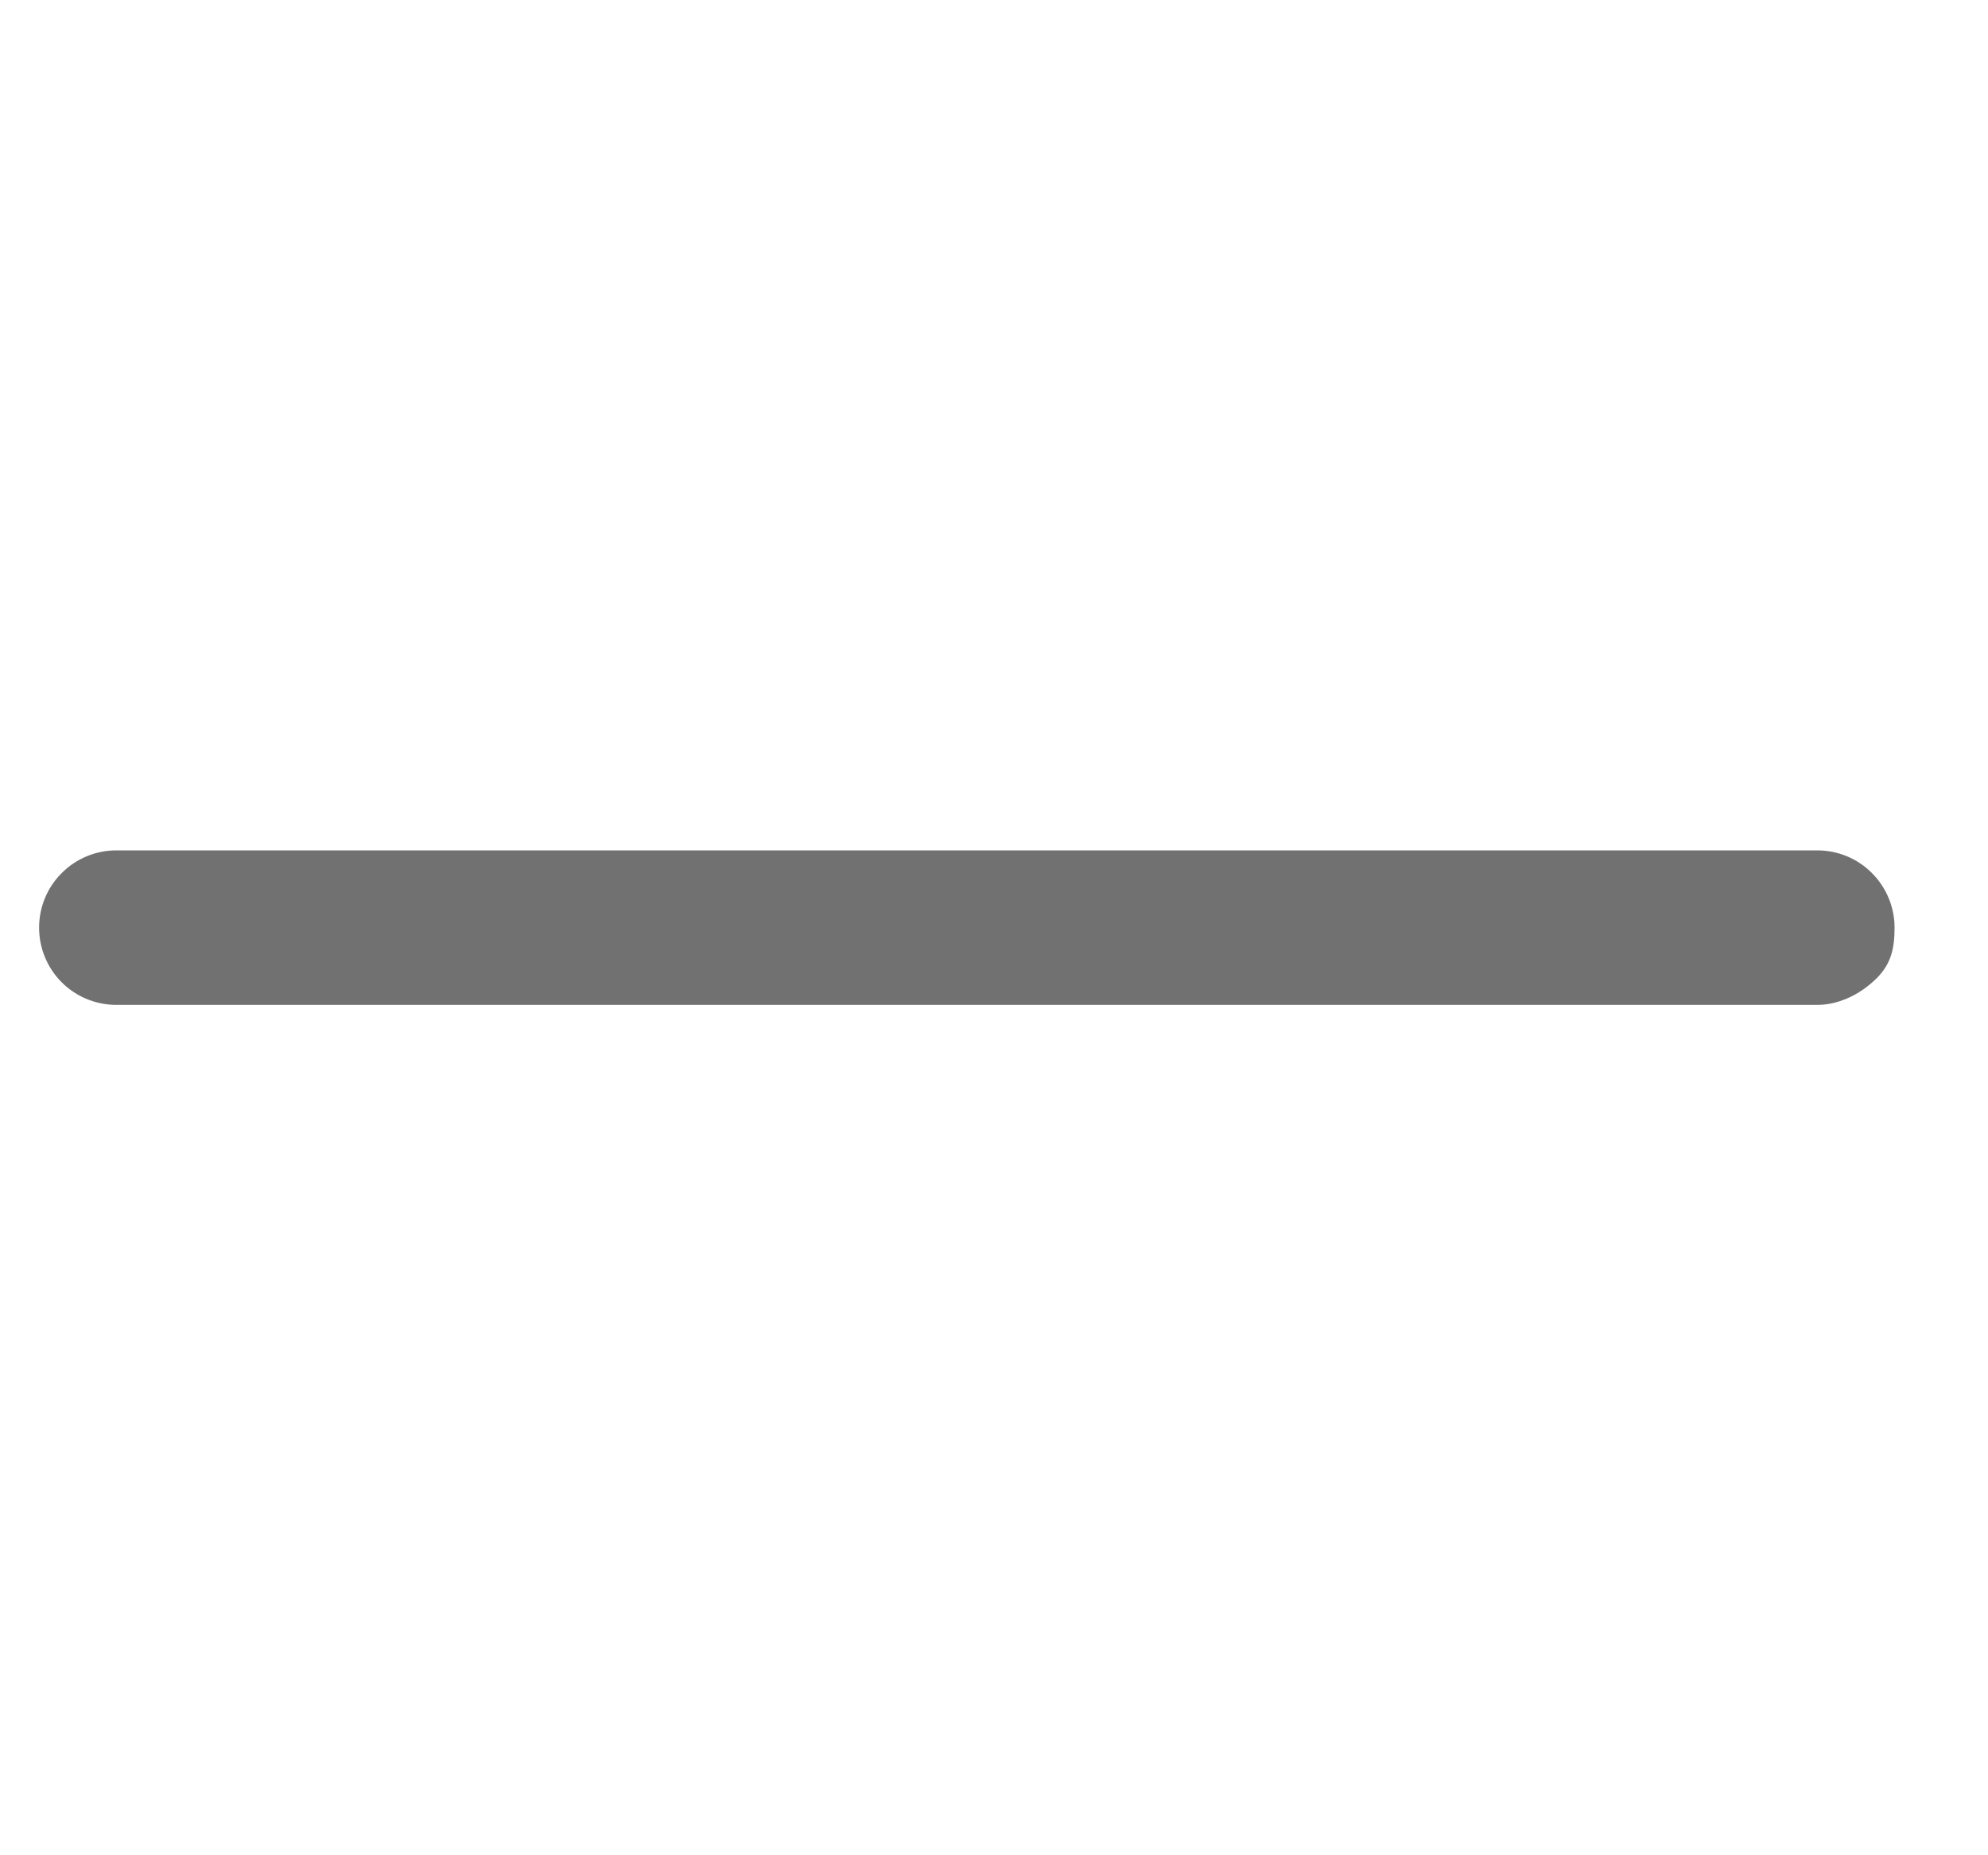 <svg width="15" height="14" viewBox="0 0 15 14" fill="none" xmlns="http://www.w3.org/2000/svg">
<path d="M6.712 6.417H13.712C13.866 6.417 14.015 6.478 14.124 6.588C14.233 6.697 14.295 6.845 14.295 7C14.295 7.155 14.27 7.271 14.161 7.381C14.03 7.511 13.866 7.583 13.712 7.583H6.712H0.878C0.724 7.583 0.575 7.522 0.466 7.413C0.356 7.303 0.295 7.155 0.295 7C0.295 6.845 0.356 6.697 0.466 6.588C0.575 6.478 0.724 6.417 0.878 6.417H6.712Z" fill="#717171"/>
</svg>
